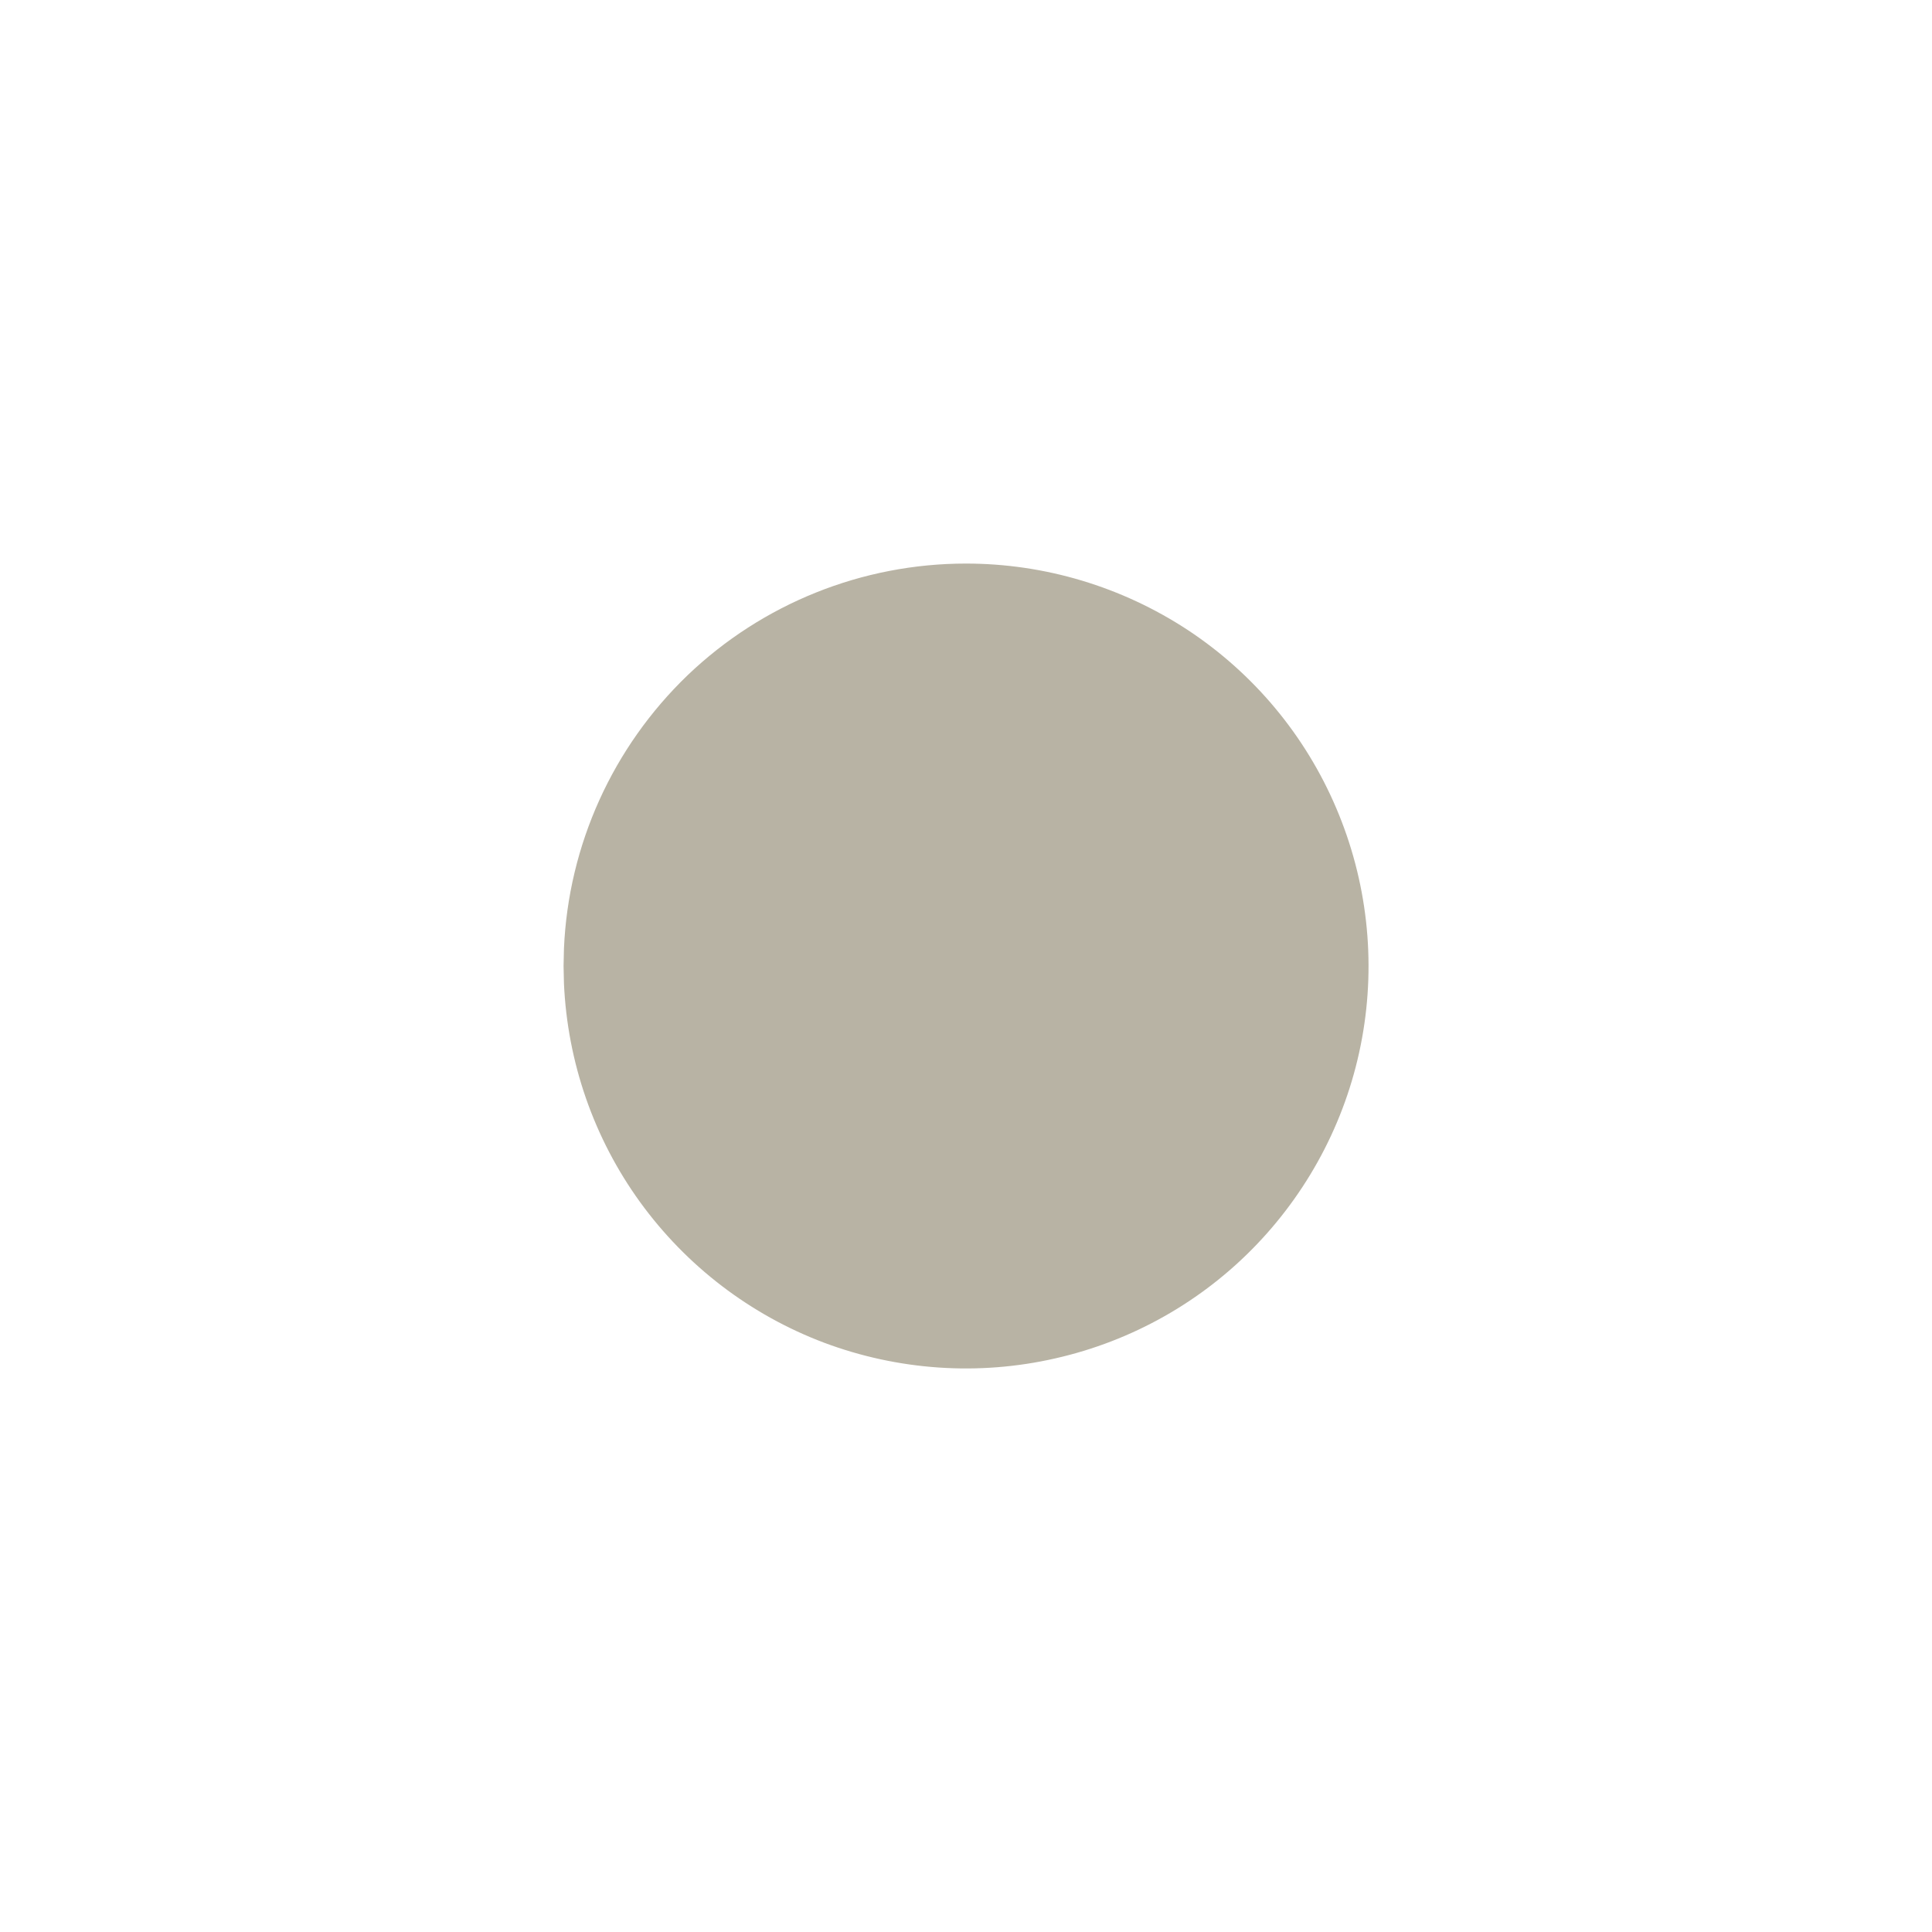 <svg width="10" height="10" viewBox="0 0 10 10" fill="none" xmlns="http://www.w3.org/2000/svg">
<g id="Group">
<path id="Vector" d="M5 2.917C5.408 2.917 5.807 3.037 6.148 3.261C6.489 3.486 6.756 3.806 6.916 4.182C7.076 4.557 7.123 4.971 7.05 5.373C6.977 5.775 6.787 6.146 6.505 6.441C6.223 6.736 5.86 6.941 5.462 7.031C5.064 7.122 4.648 7.093 4.266 6.95C3.884 6.806 3.553 6.553 3.313 6.222C3.074 5.892 2.937 5.498 2.919 5.09L2.917 5L2.919 4.91C2.942 4.373 3.172 3.867 3.559 3.495C3.947 3.124 4.463 2.917 5 2.917Z" fill="#B8B3A4"/>
</g>
</svg>
